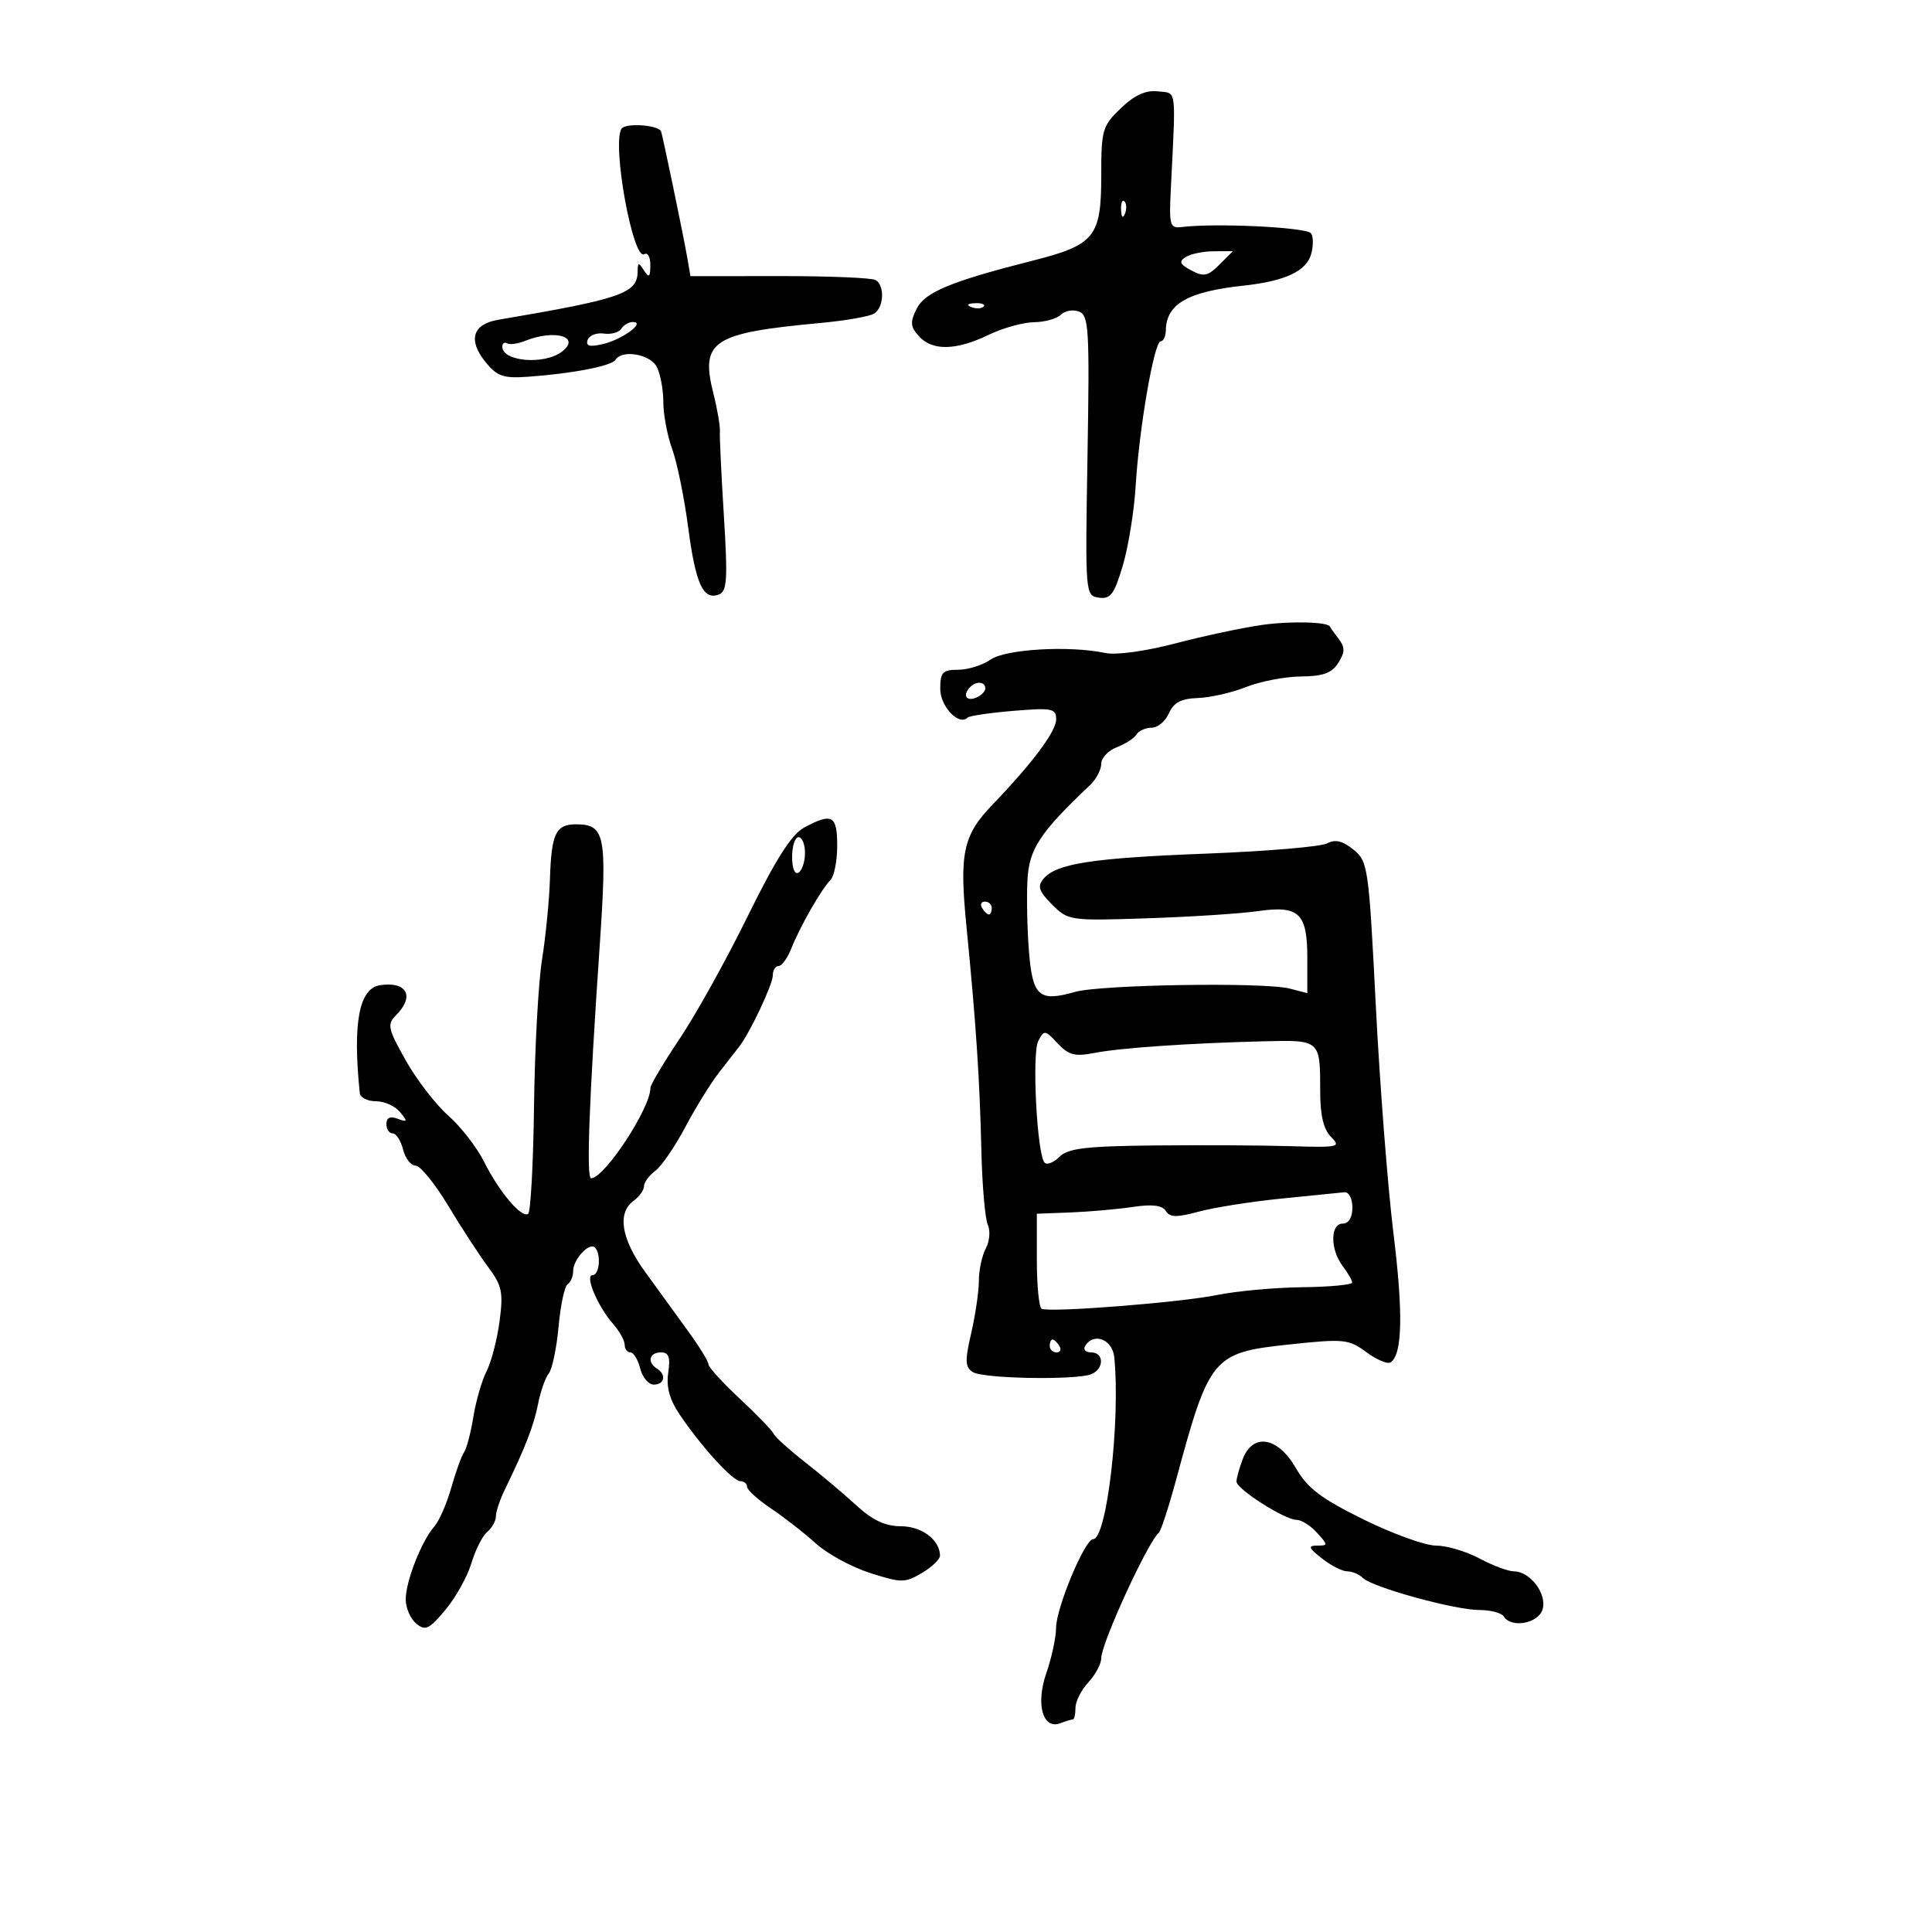<svg xmlns="http://www.w3.org/2000/svg" width="300" height="300" viewBox="0 0 300 300" version="1.1">
	<path d="M 174.055 16.797 C 171.170 19.554, 171 20.141, 171 27.358 C 171 36.774, 169.983 38.030, 160.393 40.464 C 147.588 43.713, 143.613 45.364, 142.319 47.973 C 141.300 50.029, 141.364 50.745, 142.702 52.223 C 144.769 54.507, 148.468 54.430, 153.500 52 C 155.700 50.937, 158.873 50.053, 160.550 50.034 C 162.228 50.015, 164.110 49.490, 164.733 48.867 C 165.356 48.244, 166.624 48.025, 167.550 48.381 C 169.074 48.966, 169.200 51.101, 168.867 70.764 C 168.503 92.343, 168.515 92.502, 170.640 92.805 C 172.442 93.062, 173.027 92.274, 174.351 87.805 C 175.216 84.887, 176.111 79.350, 176.341 75.500 C 176.874 66.565, 179.216 53, 180.225 53 C 180.651 53, 181.014 52.212, 181.032 51.250 C 181.105 47.214, 184.468 45.279, 193 44.365 C 199.623 43.655, 202.941 42.083, 203.633 39.327 C 203.967 37.996, 203.924 36.590, 203.537 36.203 C 202.605 35.271, 188.713 34.613, 183.500 35.254 C 181.667 35.479, 181.525 34.999, 181.797 29.500 C 182.602 13.243, 182.770 14.531, 179.805 14.189 C 177.914 13.971, 176.198 14.749, 174.055 16.797 M 96.503 19.995 C 94.994 22.437, 98.290 40.557, 100.047 39.471 C 100.571 39.147, 100.993 39.921, 100.985 41.191 C 100.972 43.049, 100.780 43.207, 100 42 C 99.157 40.695, 99.029 40.711, 99.015 42.128 C 98.983 45.558, 96.581 46.393, 77.341 49.661 C 73.371 50.335, 72.634 52.817, 75.393 56.220 C 77.193 58.440, 78.156 58.772, 82 58.500 C 88.871 58.014, 94.989 56.827, 95.583 55.865 C 96.581 54.250, 100.917 54.977, 101.965 56.934 C 102.534 57.998, 103 60.464, 103 62.414 C 103 64.364, 103.619 67.656, 104.376 69.730 C 105.133 71.803, 106.250 77.268, 106.857 81.874 C 108.021 90.704, 109.187 93.249, 111.637 92.309 C 112.899 91.825, 113.017 89.951, 112.405 80.118 C 112.007 73.728, 111.728 67.825, 111.783 67 C 111.839 66.175, 111.397 63.569, 110.801 61.208 C 108.707 52.919, 110.518 51.719, 127.500 50.141 C 131.350 49.783, 135.063 49.128, 135.750 48.686 C 137.255 47.718, 137.404 44.368, 135.981 43.488 C 135.420 43.142, 128.717 42.864, 121.086 42.871 L 107.210 42.884 106.751 40.192 C 106.168 36.771, 102.800 20.556, 102.627 20.331 C 101.866 19.349, 97.065 19.085, 96.503 19.995 M 174.079 32.583 C 174.127 33.748, 174.364 33.985, 174.683 33.188 C 174.972 32.466, 174.936 31.603, 174.604 31.271 C 174.272 30.939, 174.036 31.529, 174.079 32.583 M 184.115 39.908 C 183.016 40.604, 183.195 41.034, 184.987 41.993 C 186.911 43.023, 187.554 42.891, 189.344 41.100 L 191.444 39 188.472 39.015 C 186.838 39.024, 184.877 39.425, 184.115 39.908 M 150.813 47.683 C 151.534 47.972, 152.397 47.936, 152.729 47.604 C 153.061 47.272, 152.471 47.036, 151.417 47.079 C 150.252 47.127, 150.015 47.364, 150.813 47.683 M 96.470 51.048 C 96.114 51.624, 94.892 51.962, 93.754 51.798 C 92.617 51.634, 91.488 52.082, 91.245 52.794 C 90.920 53.747, 91.554 53.912, 93.652 53.419 C 96.655 52.715, 100.324 50, 98.273 50 C 97.638 50, 96.827 50.472, 96.470 51.048 M 81.500 52.945 C 80.400 53.388, 79.162 53.554, 78.750 53.316 C 78.338 53.077, 78 53.310, 78 53.834 C 78 56.142, 84.501 56.695, 87.234 54.619 C 90.302 52.290, 86.146 51.076, 81.500 52.945 M 196 97.035 C 192.975 97.462, 186.900 98.756, 182.500 99.910 C 177.833 101.134, 173.294 101.752, 171.604 101.393 C 166.053 100.212, 156.142 100.787, 153.804 102.425 C 152.567 103.291, 150.305 104, 148.777 104 C 146.365 104, 146 104.390, 146 106.965 C 146 109.698, 148.906 112.761, 150.237 111.430 C 150.511 111.155, 153.721 110.683, 157.368 110.381 C 163.365 109.885, 164 110.010, 164 111.693 C 164 113.569, 160.365 118.442, 154.112 124.950 C 149.535 129.714, 148.946 132.458, 150.067 143.804 C 151.543 158.746, 152.134 167.599, 152.383 178.500 C 152.509 184, 152.958 189.252, 153.383 190.172 C 153.807 191.091, 153.669 192.749, 153.077 193.856 C 152.485 194.963, 152 197.214, 152 198.858 C 152 200.502, 151.465 204.165, 150.811 206.998 C 149.815 211.314, 149.855 212.296, 151.061 213.059 C 152.670 214.077, 166.958 214.337, 169.418 213.393 C 171.460 212.610, 171.477 210, 169.441 210 C 168.584 210, 168.160 209.550, 168.500 209 C 169.834 206.841, 172.747 207.968, 173.023 210.750 C 174.001 220.586, 171.860 239, 169.739 239 C 168.458 239, 164.002 249.670, 163.985 252.779 C 163.977 254.275, 163.298 257.433, 162.475 259.796 C 160.794 264.621, 161.919 268.629, 164.658 267.578 C 165.486 267.260, 166.352 267, 166.582 267 C 166.812 267, 167 266.185, 167 265.189 C 167 264.192, 167.900 262.411, 169 261.230 C 170.100 260.050, 171 258.362, 171 257.480 C 171 255.185, 178.230 239.440, 179.945 238 C 180.272 237.725, 181.513 233.900, 182.702 229.500 C 187.778 210.721, 188.354 210.033, 200.047 208.784 C 208.705 207.860, 209.410 207.927, 212.142 209.947 C 213.737 211.126, 215.432 211.851, 215.908 211.557 C 217.763 210.411, 217.912 203.965, 216.373 191.500 C 215.491 184.350, 214.258 168.446, 213.634 156.158 C 212.539 134.591, 212.419 133.750, 210.157 131.922 C 208.471 130.560, 207.326 130.290, 206.072 130.961 C 205.114 131.474, 196.719 132.186, 187.415 132.544 C 169.571 133.230, 164 134.091, 162.029 136.465 C 161.058 137.635, 161.316 138.407, 163.368 140.459 C 165.869 142.960, 166.117 142.995, 178.206 142.589 C 184.968 142.362, 192.649 141.866, 195.275 141.486 C 201.709 140.556, 203 141.767, 203 148.731 L 203 154.217 200.250 153.505 C 196.316 152.487, 170.879 152.887, 166.896 154.030 C 161.350 155.620, 160.332 154.719, 159.776 147.726 C 159.503 144.302, 159.398 139.314, 159.543 136.641 C 159.805 131.811, 161.467 129.290, 169.250 121.922 C 170.213 121.011, 171 119.520, 171 118.608 C 171 117.696, 172.081 116.539, 173.403 116.037 C 174.724 115.534, 176.101 114.646, 176.462 114.062 C 176.823 113.478, 177.885 113, 178.822 113 C 179.759 113, 180.970 111.989, 181.513 110.754 C 182.247 109.084, 183.398 108.477, 186 108.388 C 187.925 108.322, 191.300 107.553, 193.500 106.678 C 195.700 105.803, 199.529 105.068, 202.009 105.044 C 205.463 105.010, 206.823 104.513, 207.817 102.922 C 208.870 101.236, 208.874 100.528, 207.840 99.172 C 207.139 98.252, 206.550 97.424, 206.531 97.331 C 206.372 96.568, 200.484 96.402, 196 97.035 M 150.667 106.667 C 149.452 107.881, 149.976 108.947, 151.500 108.362 C 152.325 108.045, 153 107.384, 153 106.893 C 153 105.845, 151.622 105.711, 150.667 106.667 M 124.817 128.537 C 122.903 129.576, 120.412 133.502, 116.118 142.247 C 112.808 148.986, 108.053 157.548, 105.550 161.274 C 103.048 164.999, 101 168.445, 101 168.931 C 101 172.079, 93.920 182.873, 91.792 182.968 C 91.023 183.003, 91.450 171.411, 93.129 146.724 C 94.289 129.658, 93.962 128, 89.437 128 C 86.301 128, 85.617 129.438, 85.395 136.491 C 85.291 139.796, 84.738 145.425, 84.167 149 C 83.595 152.575, 83.035 162.825, 82.923 171.778 C 82.810 180.731, 82.397 188.255, 82.004 188.497 C 80.951 189.148, 77.517 185.081, 75.172 180.405 C 74.042 178.153, 71.539 174.925, 69.610 173.231 C 67.681 171.537, 64.713 167.690, 63.016 164.682 C 60.241 159.765, 60.084 159.058, 61.465 157.678 C 64.430 154.713, 63.224 152.371, 59.044 152.973 C 55.757 153.446, 54.735 158.849, 55.870 169.750 C 55.941 170.438, 57.070 171, 58.378 171 C 59.685 171, 61.373 171.759, 62.128 172.687 C 63.329 174.165, 63.282 174.293, 61.750 173.719 C 60.580 173.280, 60 173.550, 60 174.531 C 60 175.339, 60.441 176, 60.981 176 C 61.520 176, 62.244 177.125, 62.589 178.500 C 62.934 179.875, 63.810 181, 64.536 181 C 65.262 181, 67.546 183.813, 69.613 187.250 C 71.679 190.688, 74.469 194.968, 75.812 196.761 C 77.950 199.615, 78.169 200.665, 77.572 205.168 C 77.197 207.997, 76.293 211.480, 75.563 212.906 C 74.833 214.333, 73.907 217.525, 73.505 220 C 73.103 222.475, 72.454 224.950, 72.062 225.500 C 71.670 226.050, 70.777 228.525, 70.076 231 C 69.376 233.475, 68.189 236.191, 67.439 237.037 C 65.467 239.260, 63 245.544, 63 248.345 C 63 249.671, 63.732 251.363, 64.628 252.106 C 66.044 253.281, 66.633 253.005, 69.161 249.978 C 70.759 248.065, 72.575 244.807, 73.195 242.738 C 73.816 240.669, 74.926 238.476, 75.662 237.866 C 76.398 237.255, 77 236.172, 77 235.459 C 77 234.746, 77.620 232.888, 78.378 231.331 C 81.544 224.824, 82.910 221.305, 83.552 218 C 83.925 216.075, 84.670 213.954, 85.207 213.287 C 85.744 212.620, 86.430 209.345, 86.733 206.009 C 87.035 202.673, 87.669 199.704, 88.141 199.413 C 88.614 199.121, 89 198.201, 89 197.370 C 89 195.552, 91.508 192.841, 92.381 193.714 C 93.371 194.705, 93.095 198, 92.021 198 C 90.763 198, 92.779 202.812, 95.191 205.564 C 96.186 206.700, 97 208.162, 97 208.814 C 97 209.467, 97.401 210, 97.892 210 C 98.382 210, 99.066 211.125, 99.411 212.500 C 99.756 213.875, 100.705 215, 101.519 215 C 103.202 215, 103.504 213.429, 102 212.500 C 100.445 211.539, 100.823 210, 102.613 210 C 103.857 210, 104.120 210.728, 103.761 213.173 C 103.434 215.400, 103.978 217.352, 105.583 219.718 C 108.980 224.724, 113.797 230, 114.969 230 C 115.536 230, 116 230.390, 116 230.867 C 116 231.344, 117.688 232.869, 119.750 234.255 C 121.813 235.642, 124.939 238.083, 126.698 239.681 C 128.456 241.278, 132.242 243.335, 135.111 244.253 C 139.984 245.811, 140.512 245.811, 143.163 244.245 C 144.723 243.323, 145.986 242.103, 145.968 241.534 C 145.893 239.074, 143.115 237, 139.890 236.995 C 137.464 236.992, 135.495 236.068, 132.964 233.745 C 131.019 231.960, 127.419 228.928, 124.964 227.007 C 122.509 225.087, 120.330 223.113, 120.122 222.622 C 119.913 222.131, 117.551 219.685, 114.872 217.187 C 112.192 214.689, 110 212.279, 110 211.831 C 110 211.383, 108.537 209.013, 106.750 206.562 C 104.963 204.112, 101.981 200.003, 100.125 197.430 C 96.459 192.349, 95.818 188.337, 98.375 186.468 C 99.269 185.814, 100 184.792, 100 184.196 C 100 183.601, 100.789 182.525, 101.753 181.807 C 102.717 181.088, 104.817 178.025, 106.418 175 C 108.020 171.975, 110.388 168.150, 111.680 166.500 C 112.973 164.850, 114.376 163.050, 114.799 162.500 C 116.484 160.308, 120 152.851, 120 151.469 C 120 150.661, 120.406 150, 120.902 150 C 121.398 150, 122.292 148.762, 122.889 147.250 C 124.222 143.871, 127.556 138.044, 128.960 136.640 C 129.532 136.068, 130 133.665, 130 131.300 C 130 126.589, 129.195 126.160, 124.817 128.537 M 123 133.059 C 123 134.844, 123.417 135.861, 124 135.500 C 124.550 135.160, 125 133.784, 125 132.441 C 125 131.098, 124.550 130, 124 130 C 123.450 130, 123 131.377, 123 133.059 M 152.500 141 C 152.840 141.550, 153.316 142, 153.559 142 C 153.802 142, 154 141.550, 154 141 C 154 140.450, 153.523 140, 152.941 140 C 152.359 140, 152.160 140.450, 152.500 141 M 161.219 161.654 C 160.204 163.618, 161.033 179.366, 162.213 180.546 C 162.593 180.927, 163.633 180.510, 164.524 179.619 C 165.837 178.306, 168.635 177.975, 179.321 177.866 C 186.570 177.792, 196.070 177.842, 200.433 177.977 C 207.867 178.207, 208.260 178.117, 206.683 176.540 C 205.525 175.383, 205 173.188, 205 169.510 C 205 161.440, 205.037 161.474, 196.239 161.693 C 184.572 161.985, 173.924 162.719, 169.890 163.509 C 166.908 164.093, 165.922 163.833, 164.226 162.012 C 162.270 159.913, 162.128 159.896, 161.219 161.654 M 199 186.114 C 194.325 186.581, 188.545 187.491, 186.156 188.138 C 182.710 189.070, 181.649 189.050, 181.025 188.040 C 180.475 187.151, 178.922 186.963, 175.869 187.416 C 173.466 187.774, 169.137 188.156, 166.250 188.267 L 161 188.468 161 195.675 C 161 199.639, 161.338 203.039, 161.750 203.231 C 163.064 203.842, 183.287 202.251, 189 201.086 C 192.025 200.470, 197.988 199.926, 202.250 199.878 C 206.512 199.830, 209.986 199.500, 209.968 199.145 C 209.951 198.790, 209.276 197.626, 208.468 196.559 C 206.536 194.004, 206.555 190, 208.500 190 C 209.433 190, 210 189.056, 210 187.500 C 210 186.096, 209.452 185.058, 208.750 185.133 C 208.063 185.206, 203.675 185.647, 199 186.114 M 163 209 C 163 209.550, 163.477 210, 164.059 210 C 164.641 210, 164.840 209.550, 164.500 209 C 164.160 208.450, 163.684 208, 163.441 208 C 163.198 208, 163 208.450, 163 209 M 192.975 226.565 C 192.439 227.976, 192 229.545, 192 230.053 C 192 231.218, 199.498 236, 201.325 236 C 202.076 236, 203.505 236.900, 204.500 238 C 206.232 239.914, 206.233 240, 204.520 240 C 203.051 240, 203.186 240.359, 205.273 242 C 206.671 243.100, 208.442 244, 209.208 244 C 209.973 244, 211.058 244.458, 211.619 245.019 C 213.067 246.467, 225.882 250, 229.688 250 C 231.445 250, 233.160 250.450, 233.500 251 C 234.648 252.857, 238.829 252.113, 239.523 249.928 C 240.277 247.551, 237.617 244, 235.080 244 C 234.195 244, 231.791 243.100, 229.739 242 C 227.686 240.900, 224.646 240, 222.982 240 C 221.318 240, 216.246 238.169, 211.711 235.932 C 205.100 232.670, 203.018 231.084, 201.203 227.932 C 198.425 223.104, 194.537 222.458, 192.975 226.565" stroke="none" fill="black" fill-rule="evenodd"/>
</svg>